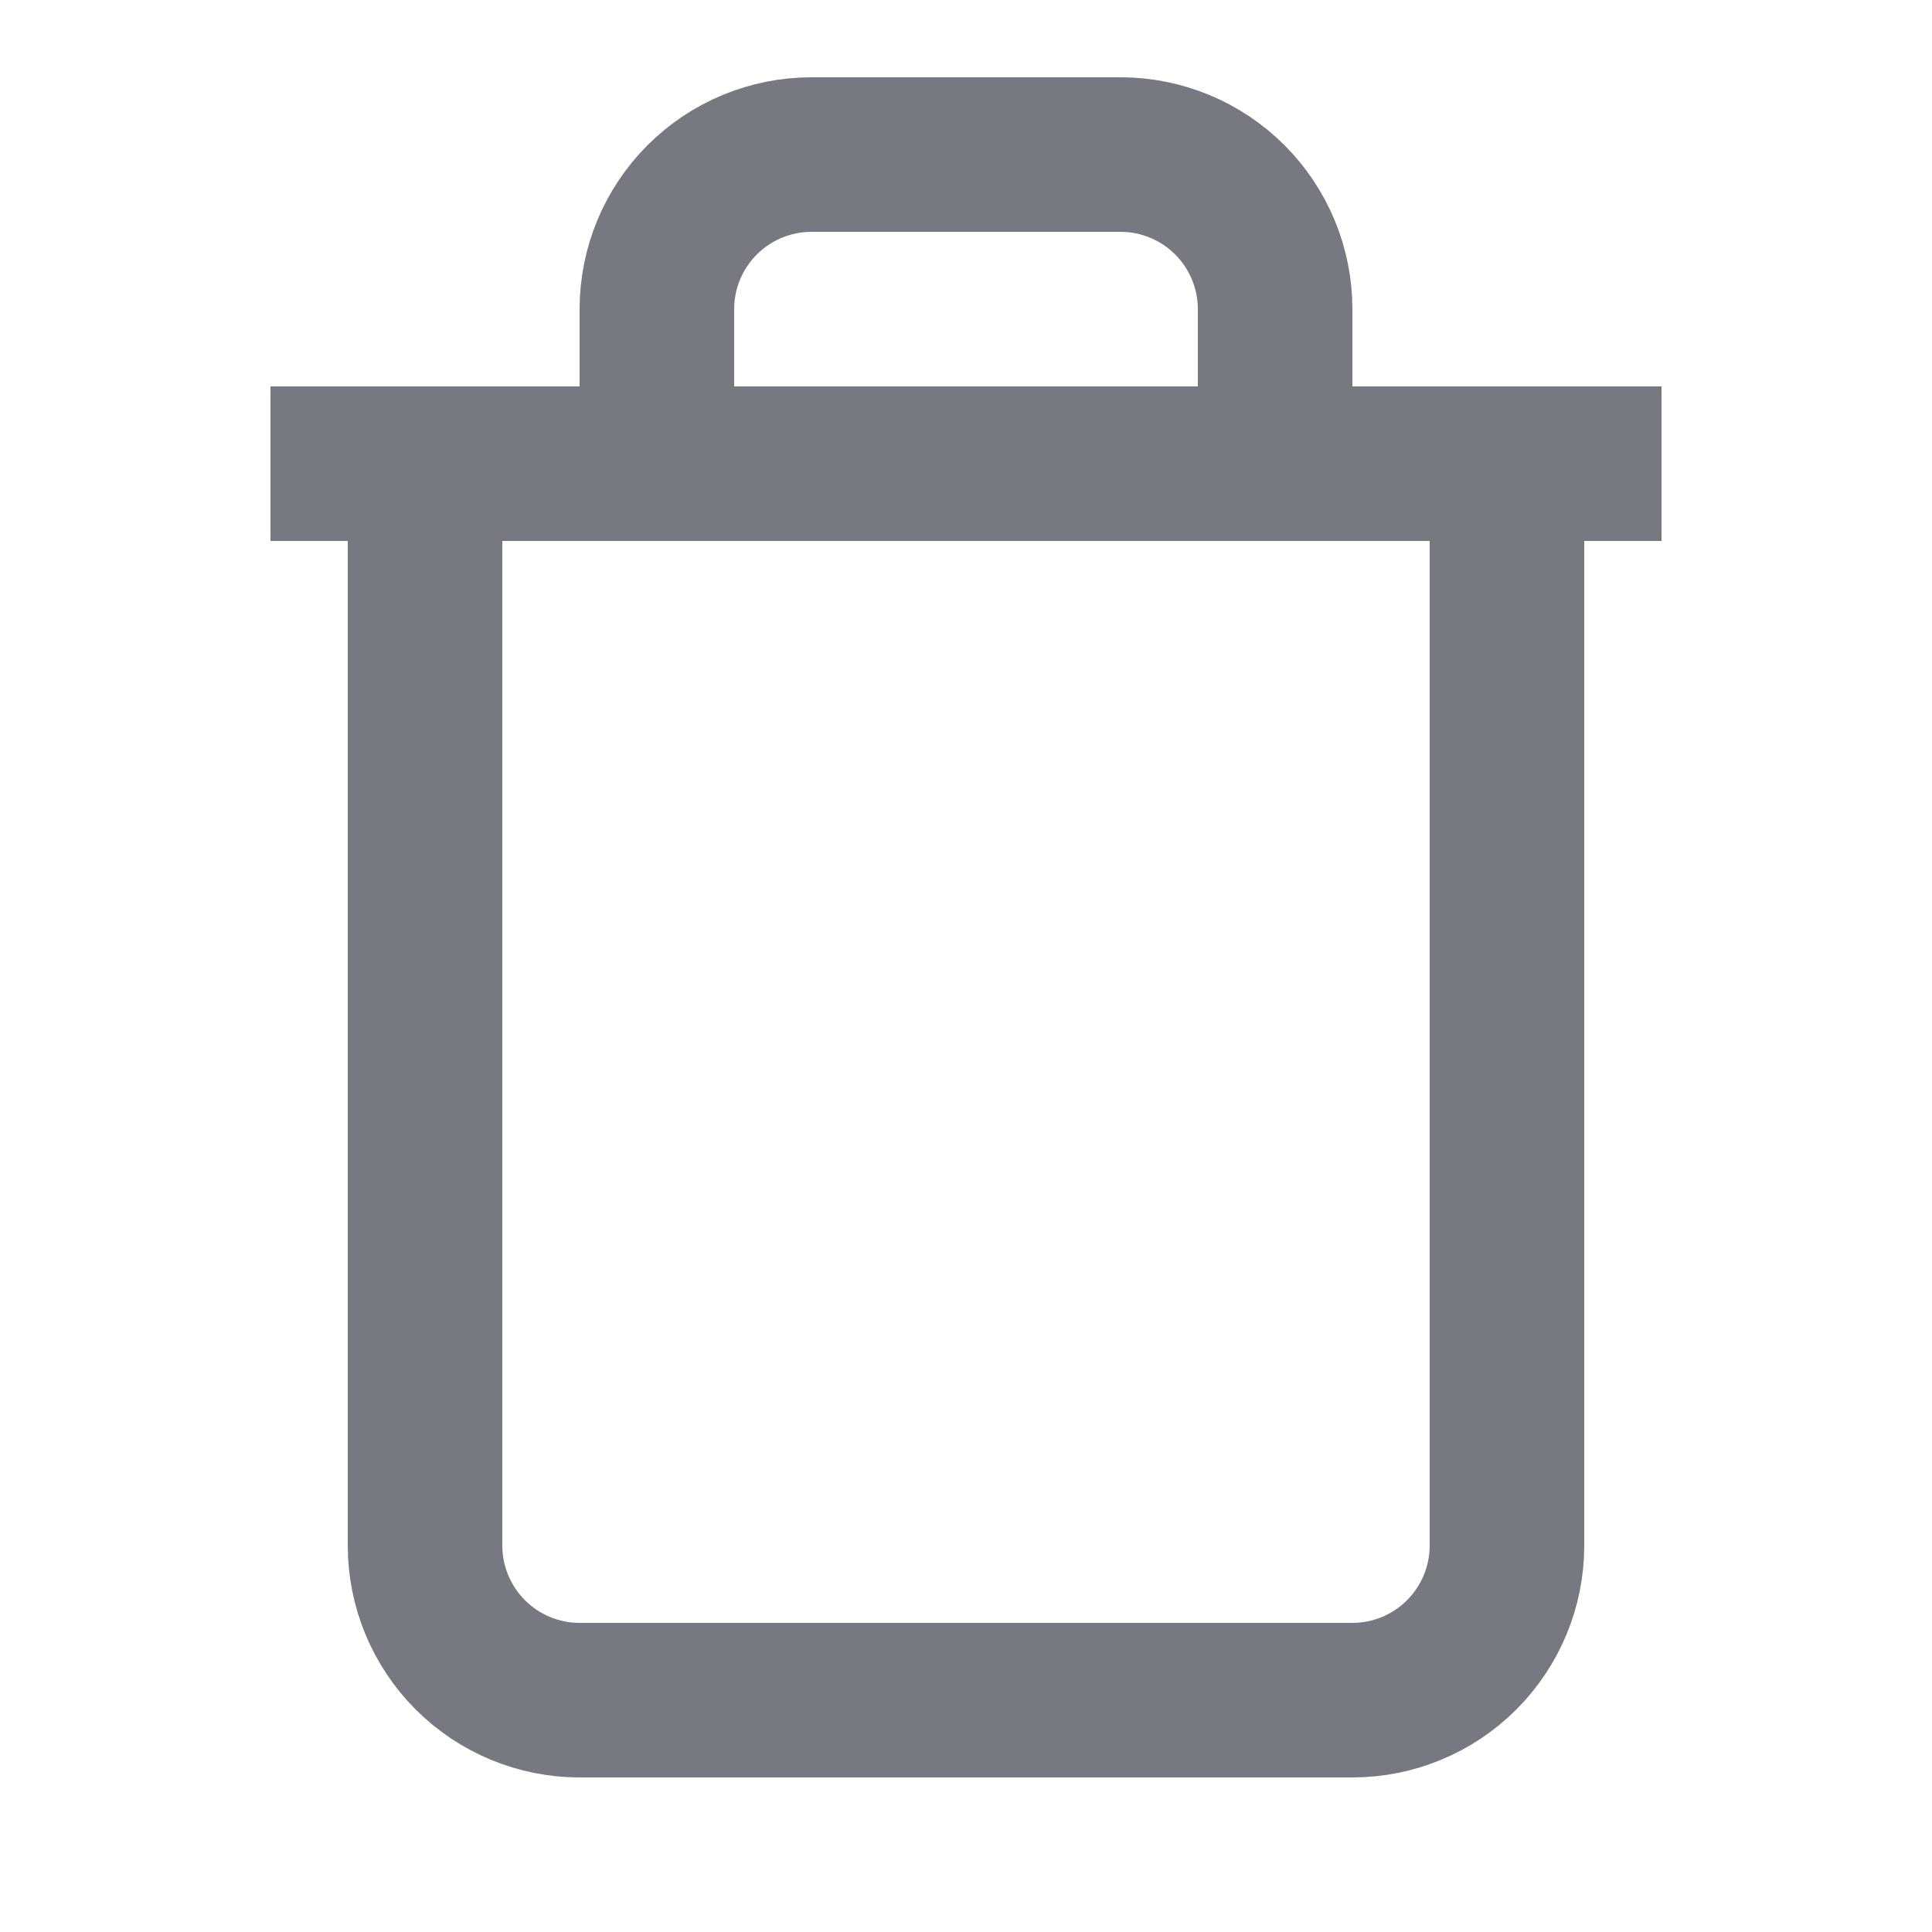 <svg
   width="24"
   height="24"
   viewBox="0 0 24 25"
   fill="none"
   xmlns="http://www.w3.org/2000/svg">
  <path
   d="M3 6H5H21"
   stroke="#787880"
   stroke-width="2"
   strokeLinecap="round"
   strokeLinejoin="round"
  />
  <path
   d="M8 6V4C8 3.47 8.211 2.961 8.586 2.586C8.961 2.211 9.47 2 10 2H14C14.53 2 15.039 2.211 15.414 2.586C15.789 2.961 16 3.47 16 4V6M19 6V20C19 20.53 18.789 21.039 18.414 21.414C18.039 21.789 17.53 22 17 22H7C6.47 22 5.961 21.789 5.586 21.414C5.211 21.039 5 20.53 5 20V6H19Z"
   stroke="#787880"
   stroke-width="2"
   strokeLinecap="round"
   strokeLinejoin="round"
  />
</svg>
